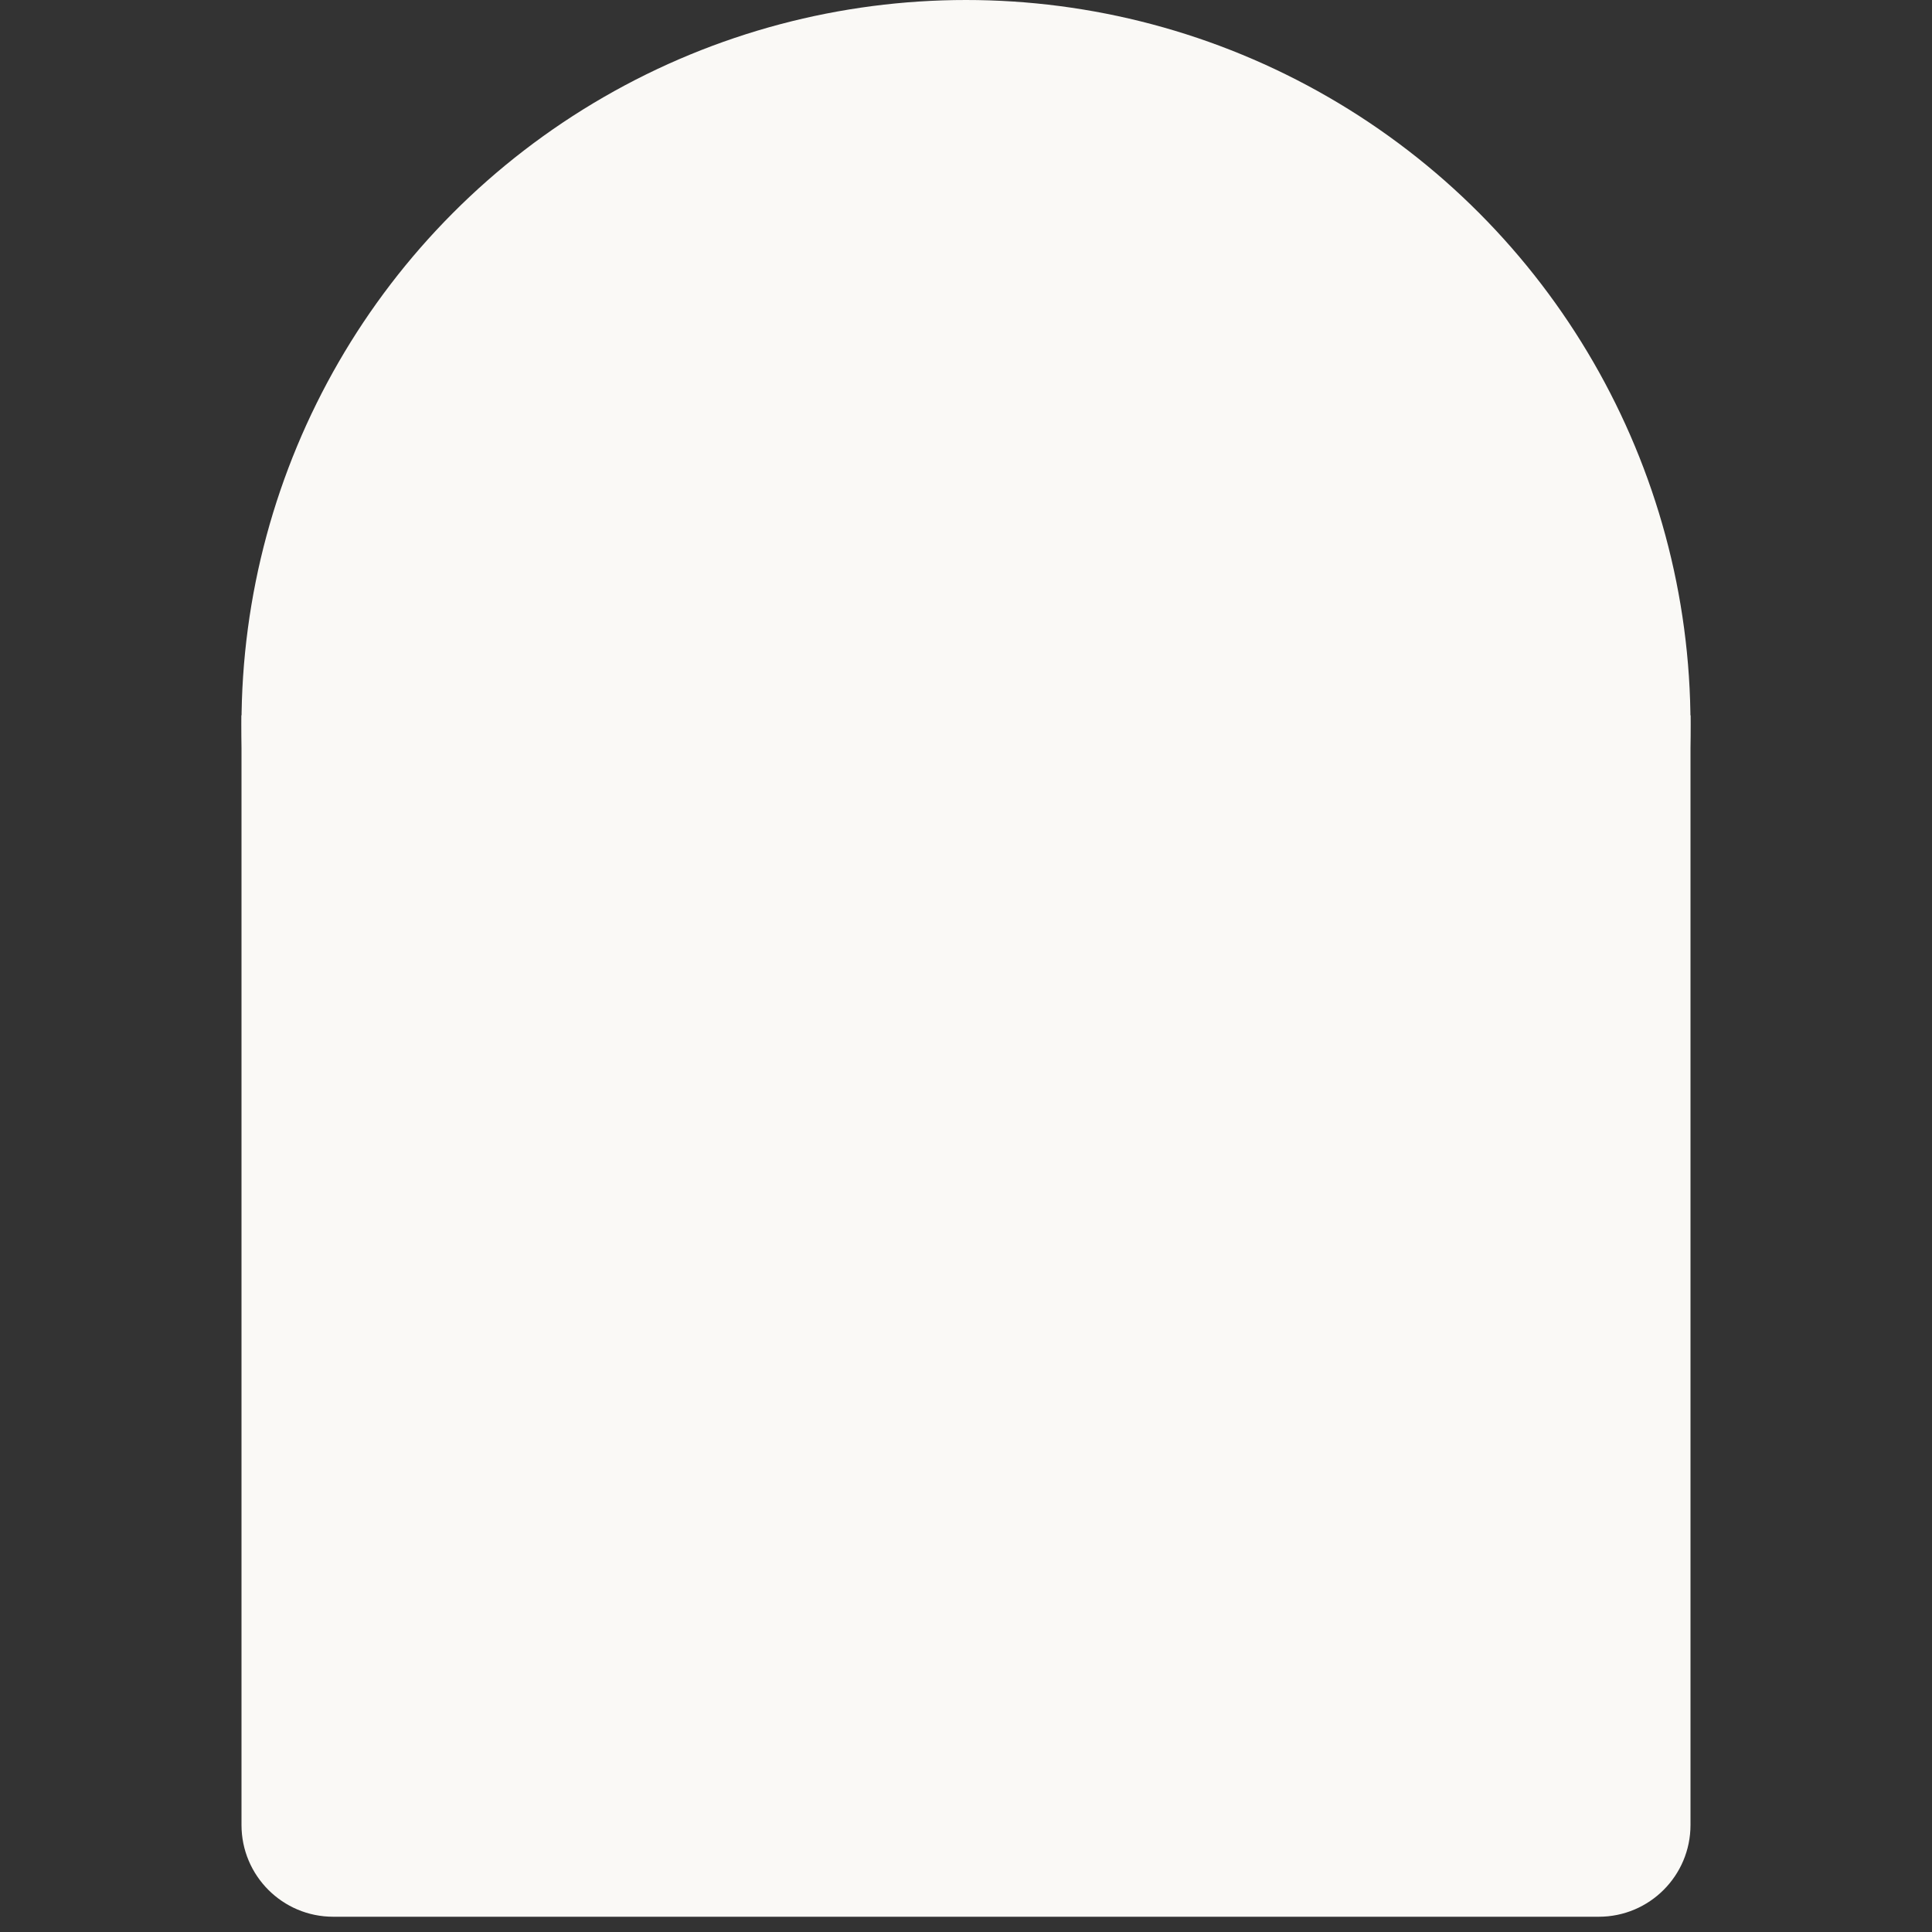<svg width="20" height="20" viewBox="0 0 20 20" fill="none" xmlns="http://www.w3.org/2000/svg">
<rect x="0" y="0" width="20" height="20" fill="#333333" stroke="none"/>
<path d="M2.5 7.405H17.5V18.892C17.5 19.417 17.075 19.842 16.551 19.842H3.449C2.925 19.842 2.5 19.417 2.5 18.892V7.405Z" fill="#FAF9F6"/>
<circle cx="10" cy="7.5" r="7.5" fill="#FAF9F6"/>
</svg>
